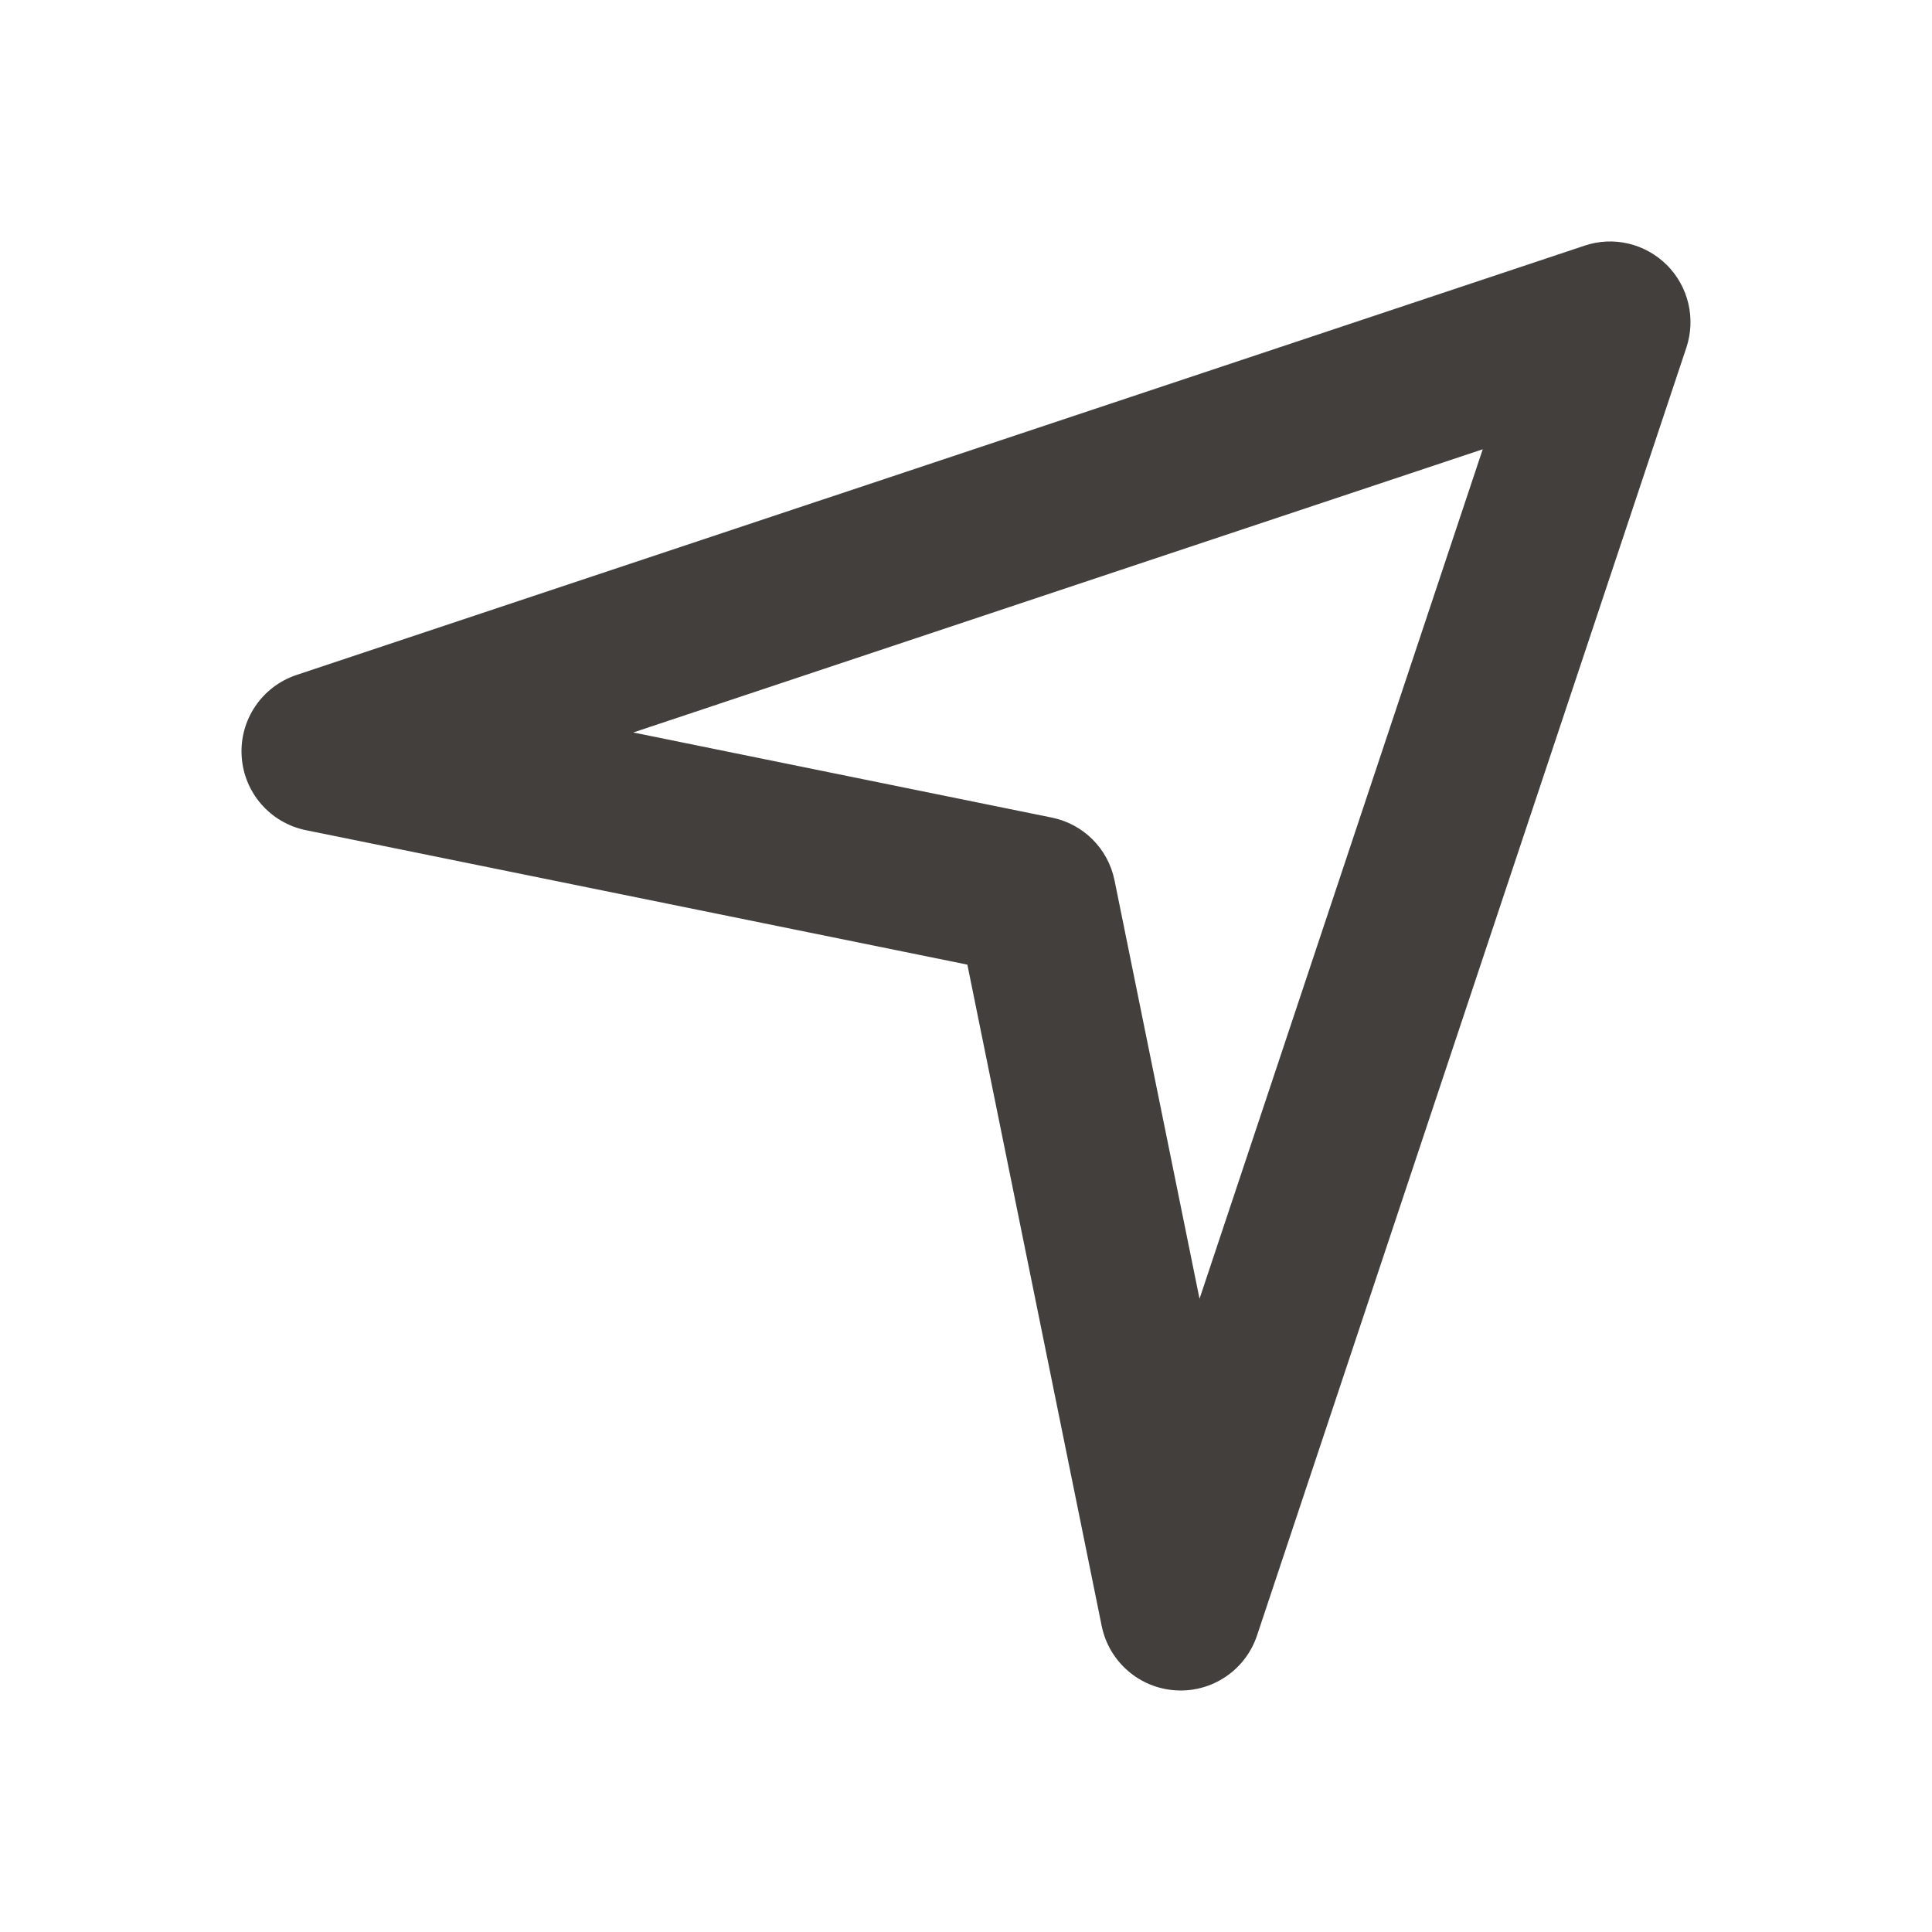 <svg width="24" height="24" viewBox="0 0 24 24" fill="none" xmlns="http://www.w3.org/2000/svg">
<g id="Icon/Outline/navigation-2">
<path id="Mask" fill-rule="evenodd" clip-rule="evenodd" d="M7.866 9.099L13.064 10.156C13.458 10.235 13.765 10.542 13.845 10.936L14.901 16.134L18.419 5.581L7.866 9.099ZM14.667 21C14.646 21 14.626 20.999 14.606 20.998C14.154 20.971 13.777 20.643 13.686 20.2L12.017 11.983L3.801 10.313C3.357 10.223 3.029 9.846 3.002 9.394C2.974 8.942 3.254 8.528 3.683 8.385L19.683 3.052C20.043 2.93 20.439 3.025 20.707 3.293C20.975 3.561 21.068 3.957 20.949 4.317L15.615 20.317C15.478 20.727 15.095 21 14.667 21Z" fill="#423F3D"/>
</g>
</svg>
